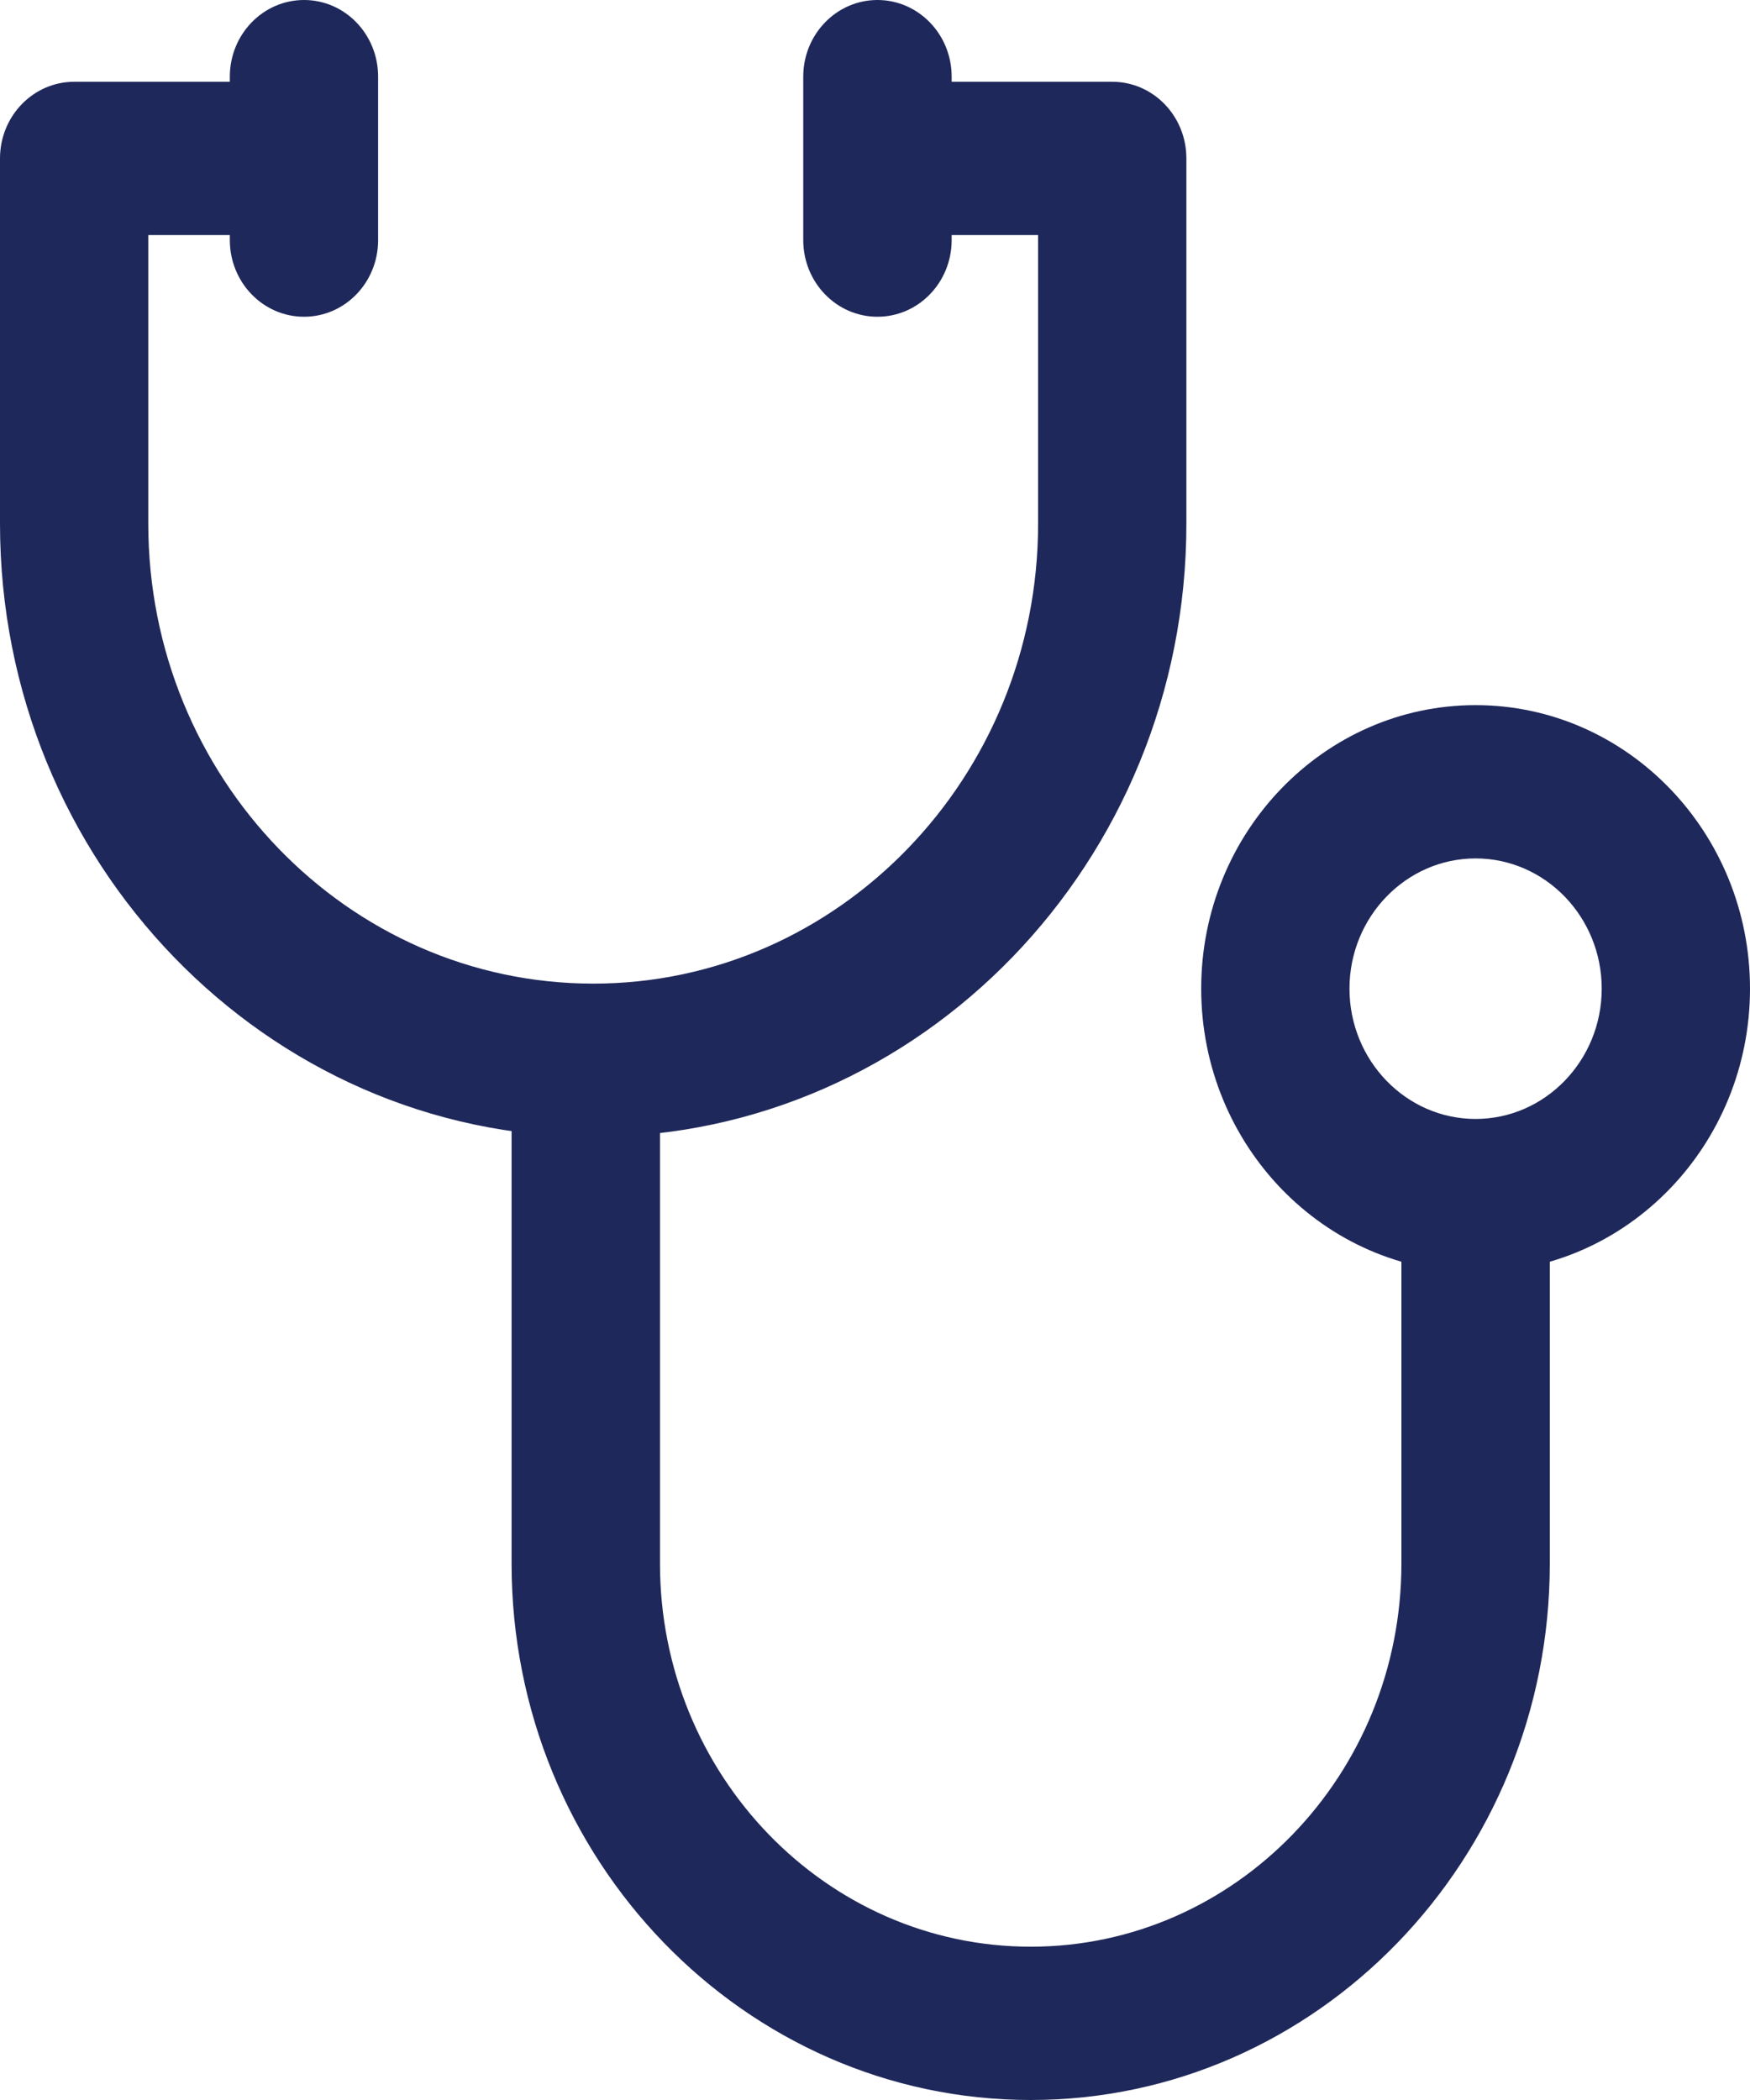 <svg width="15" height="18" viewBox="0 0 15 18" fill="none" xmlns="http://www.w3.org/2000/svg">
  <path d="M9.534 0.701H7.5V2.015H8.898V4.489C8.898 6.662 7.187 8.431 5.085 8.431C2.982 8.431 1.271 6.662 1.271 4.489V2.015H2.627V0.701H0.636C0.285 0.701 0 0.995 0 1.358V4.489C0 7.387 2.281 9.745 5.085 9.745C7.888 9.745 10.169 7.387 10.169 4.489V1.358C10.169 0.995 9.885 0.701 9.534 0.701Z" fill="#1F285A"/>
  <path d="M12.012 10.292V13.402C12.012 15.213 10.587 16.686 8.835 16.686C7.082 16.686 5.657 15.213 5.657 13.402V9.109H4.385V13.402C4.385 15.937 6.381 18 8.835 18C11.288 18 13.284 15.937 13.284 13.402V10.292H12.012Z" fill="#1F285A"/>
  <path d="M12.648 6.044C11.351 6.044 10.296 7.134 10.296 8.474C10.296 9.815 11.351 10.905 12.648 10.905C13.945 10.905 15 9.815 15 8.474C15 7.134 13.945 6.044 12.648 6.044ZM12.648 9.591C12.052 9.591 11.567 9.09 11.567 8.474C11.567 7.859 12.052 7.358 12.648 7.358C13.244 7.358 13.729 7.859 13.729 8.474C13.729 9.09 13.244 9.591 12.648 9.591Z" fill="#1F285A"/>
  <path d="M2.606 0C2.255 0 1.97 0.294 1.97 0.657V2.058C1.97 2.421 2.255 2.715 2.606 2.715C2.957 2.715 3.241 2.421 3.241 2.058V0.657C3.241 0.294 2.957 0 2.606 0Z" fill="#1F285A"/>
  <path d="M7.521 0C7.17 0 6.885 0.294 6.885 0.657V2.058C6.885 2.421 7.17 2.715 7.521 2.715C7.872 2.715 8.157 2.421 8.157 2.058V0.657C8.157 0.294 7.872 0 7.521 0Z" fill="#1F285A"/>
</svg>
